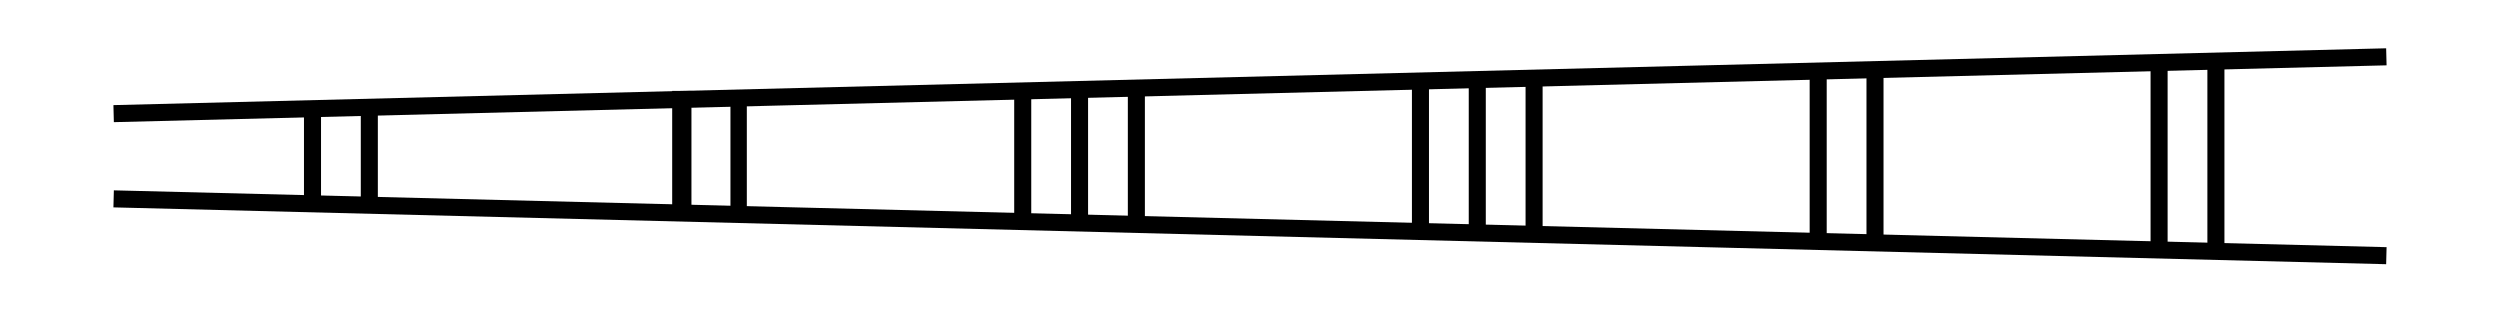 <?xml version="1.0" encoding="UTF-8" standalone="no"?>

<svg
   xmlns:dc="http://purl.org/dc/elements/1.1/"
   xmlns:cc="http://creativecommons.org/ns#"
   xmlns:rdf="http://www.w3.org/1999/02/22-rdf-syntax-ns#"
   xmlns:svg="http://www.w3.org/2000/svg"

   version="1.1"
   width="440"
   height="55"
   viewBox="0 0 440 55"
   id="svg2">
  <svg:title>Type of front: Intertropical convergence zone</svg:title>
  <svg:desc>WMO international weather symbol: Type of front: Intertropical convergence zone</svg:desc>

  <svg:path
     d="m 250,40 c 0,-25 0,-25 0,-25"
     id="path3776"
     style="fill:none;stroke:#000000;stroke-width:3;stroke-linecap:butt;stroke-linejoin:miter;stroke-miterlimit:4;stroke-opacity:1;stroke-dasharray:none" />
  <svg:g
     id="g3839">
    <svg:path
       d="m 55,20 0,15"
       id="path2994"
       style="fill:none;stroke:#000000;stroke-width:3;stroke-linecap:butt;stroke-linejoin:miter;stroke-miterlimit:4;stroke-opacity:1;stroke-dasharray:none" />
    <svg:path
       d="m 65,20 0,15"
       id="path2996"
       style="fill:none;stroke:#000000;stroke-width:3;stroke-linecap:butt;stroke-linejoin:miter;stroke-miterlimit:4;stroke-opacity:1;stroke-dasharray:none" />
    <svg:g
       id="g3790">
      <svg:path
         d="M 20,20 420,10"
         id="path2990"
         style="fill:none;stroke:#000000;stroke-width:3;stroke-linecap:butt;stroke-linejoin:miter;stroke-miterlimit:4;stroke-opacity:1;stroke-dasharray:none" />
      <svg:path
         d="M 20,35 420,45"
         id="path2992"
         style="fill:none;stroke:#000000;stroke-width:3;stroke-linecap:butt;stroke-linejoin:miter;stroke-miterlimit:4;stroke-opacity:1;stroke-dasharray:none" />
      <svg:path
         d="m 120,37 0,-21"
         id="path2998"
         style="fill:none;stroke:#000000;stroke-width:3.39;stroke-linecap:butt;stroke-linejoin:miter;stroke-miterlimit:4;stroke-opacity:1;stroke-dasharray:none" />
      <svg:path
         d="m 130,38 0,-20"
         id="path3000"
         style="fill:none;stroke:#000000;stroke-width:2.88px;stroke-linecap:butt;stroke-linejoin:miter;stroke-opacity:1" />
      <svg:path
         d="m 180,40 0,-25 0,0 0,0 z"
         id="path3002"
         style="fill:none;stroke:#000000;stroke-width:3;stroke-linecap:butt;stroke-linejoin:miter;stroke-miterlimit:4;stroke-opacity:1;stroke-dasharray:none" />
      <svg:path
         d="m 190,40 c 0,-25 0,-25 0,-25 l 0,0"
         id="path3004"
         style="fill:none;stroke:#000000;stroke-width:3;stroke-linecap:butt;stroke-linejoin:miter;stroke-miterlimit:4;stroke-opacity:1;stroke-dasharray:none" />
      <svg:path
         d="m 200,40 c 0,-25 0,-25 0,-25"
         id="path3006"
         style="fill:none;stroke:#000000;stroke-width:3;stroke-linecap:butt;stroke-linejoin:miter;stroke-miterlimit:4;stroke-opacity:1;stroke-dasharray:none" />
      <svg:path
         d="m 260,40 c 0,-25 0,-25 0,-25"
         id="path3778"
         style="fill:none;stroke:#000000;stroke-width:3;stroke-linecap:butt;stroke-linejoin:miter;stroke-miterlimit:4;stroke-opacity:1;stroke-dasharray:none" />
      <svg:path
         d="m 270,40 c 0,-25 0,-25 0,-25"
         id="path3780"
         style="fill:none;stroke:#000000;stroke-width:3;stroke-linecap:butt;stroke-linejoin:miter;stroke-miterlimit:4;stroke-opacity:1;stroke-dasharray:none" />
      <svg:path
         d="m 320,43 c 0,-30 0,-30 0,-30"
         id="path3782"
         style="fill:none;stroke:#000000;stroke-width:3;stroke-linecap:butt;stroke-linejoin:miter;stroke-miterlimit:4;stroke-opacity:1;stroke-dasharray:none" />
      <svg:path
         d="m 330,43 c 0,-30 0,-30 0,-30"
         id="path3784"
         style="fill:none;stroke:#000000;stroke-width:3;stroke-linecap:butt;stroke-linejoin:miter;stroke-miterlimit:4;stroke-opacity:1;stroke-dasharray:none" />
      <svg:path
         d="m 380,44 c 0,-33 0,-33 0,-33"
         id="path3786"
         style="fill:none;stroke:#000000;stroke-width:3;stroke-linecap:butt;stroke-linejoin:miter;stroke-miterlimit:4;stroke-opacity:1;stroke-dasharray:none" />
      <svg:path
         d="m 390,44 c 0,-33 0,-33 0,-33"
         id="path3788"
         style="fill:none;stroke:#000000;stroke-width:3;stroke-linecap:butt;stroke-linejoin:miter;stroke-miterlimit:4;stroke-opacity:1;stroke-dasharray:none" />
    </svg:g>
  </svg:g>
</svg>
